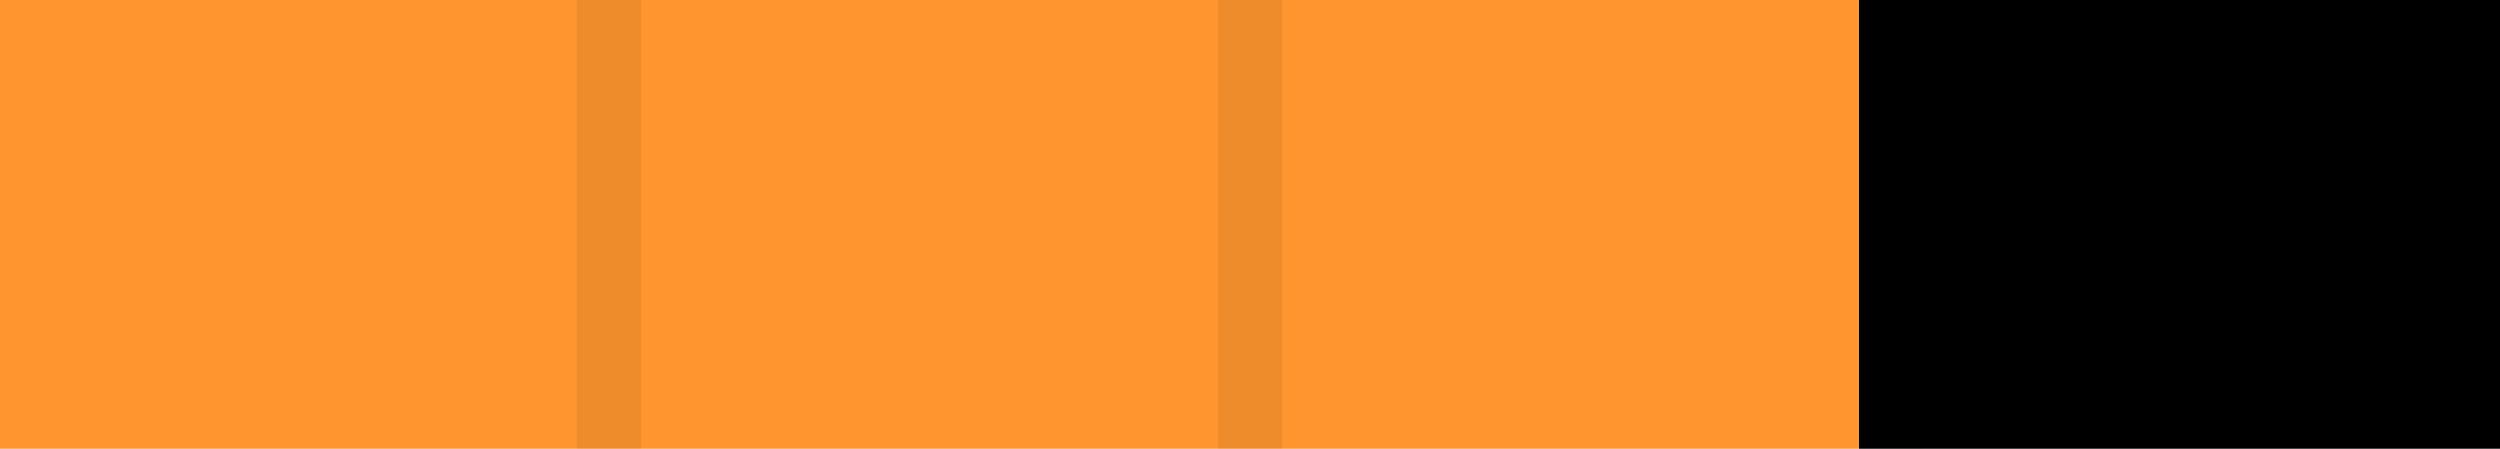 <svg id="Severity_5_Orange_75_" data-name="Severity_5_Orange 75%" xmlns="http://www.w3.org/2000/svg" width="39" height="7" viewBox="0 0 39 7">
<defs>
    <style>
      .cls-1 {
        fill: #dadada;
      }

      .cls-2 {
        fill: #ff952e;
      }

      .cls-3 {
        fill-rule: evenodd;
        opacity: 0.07;
      }
    </style>
  </defs>
  <rect id="bar"  x="29" width="10" height="7"/>
  <rect id="Blue_80_" data-name="Blue 80%" class="cls-2" width="29" height="7"/>
  <path id="DIVIDER_copy_17" data-name="DIVIDER copy 17" class="cls-3" d="M478,265h1v7h-1v-7m10,0h1v7h-1v-7m10,0h1v7h-1v-7" transform="translate(-469 -265)"/>
</svg>
